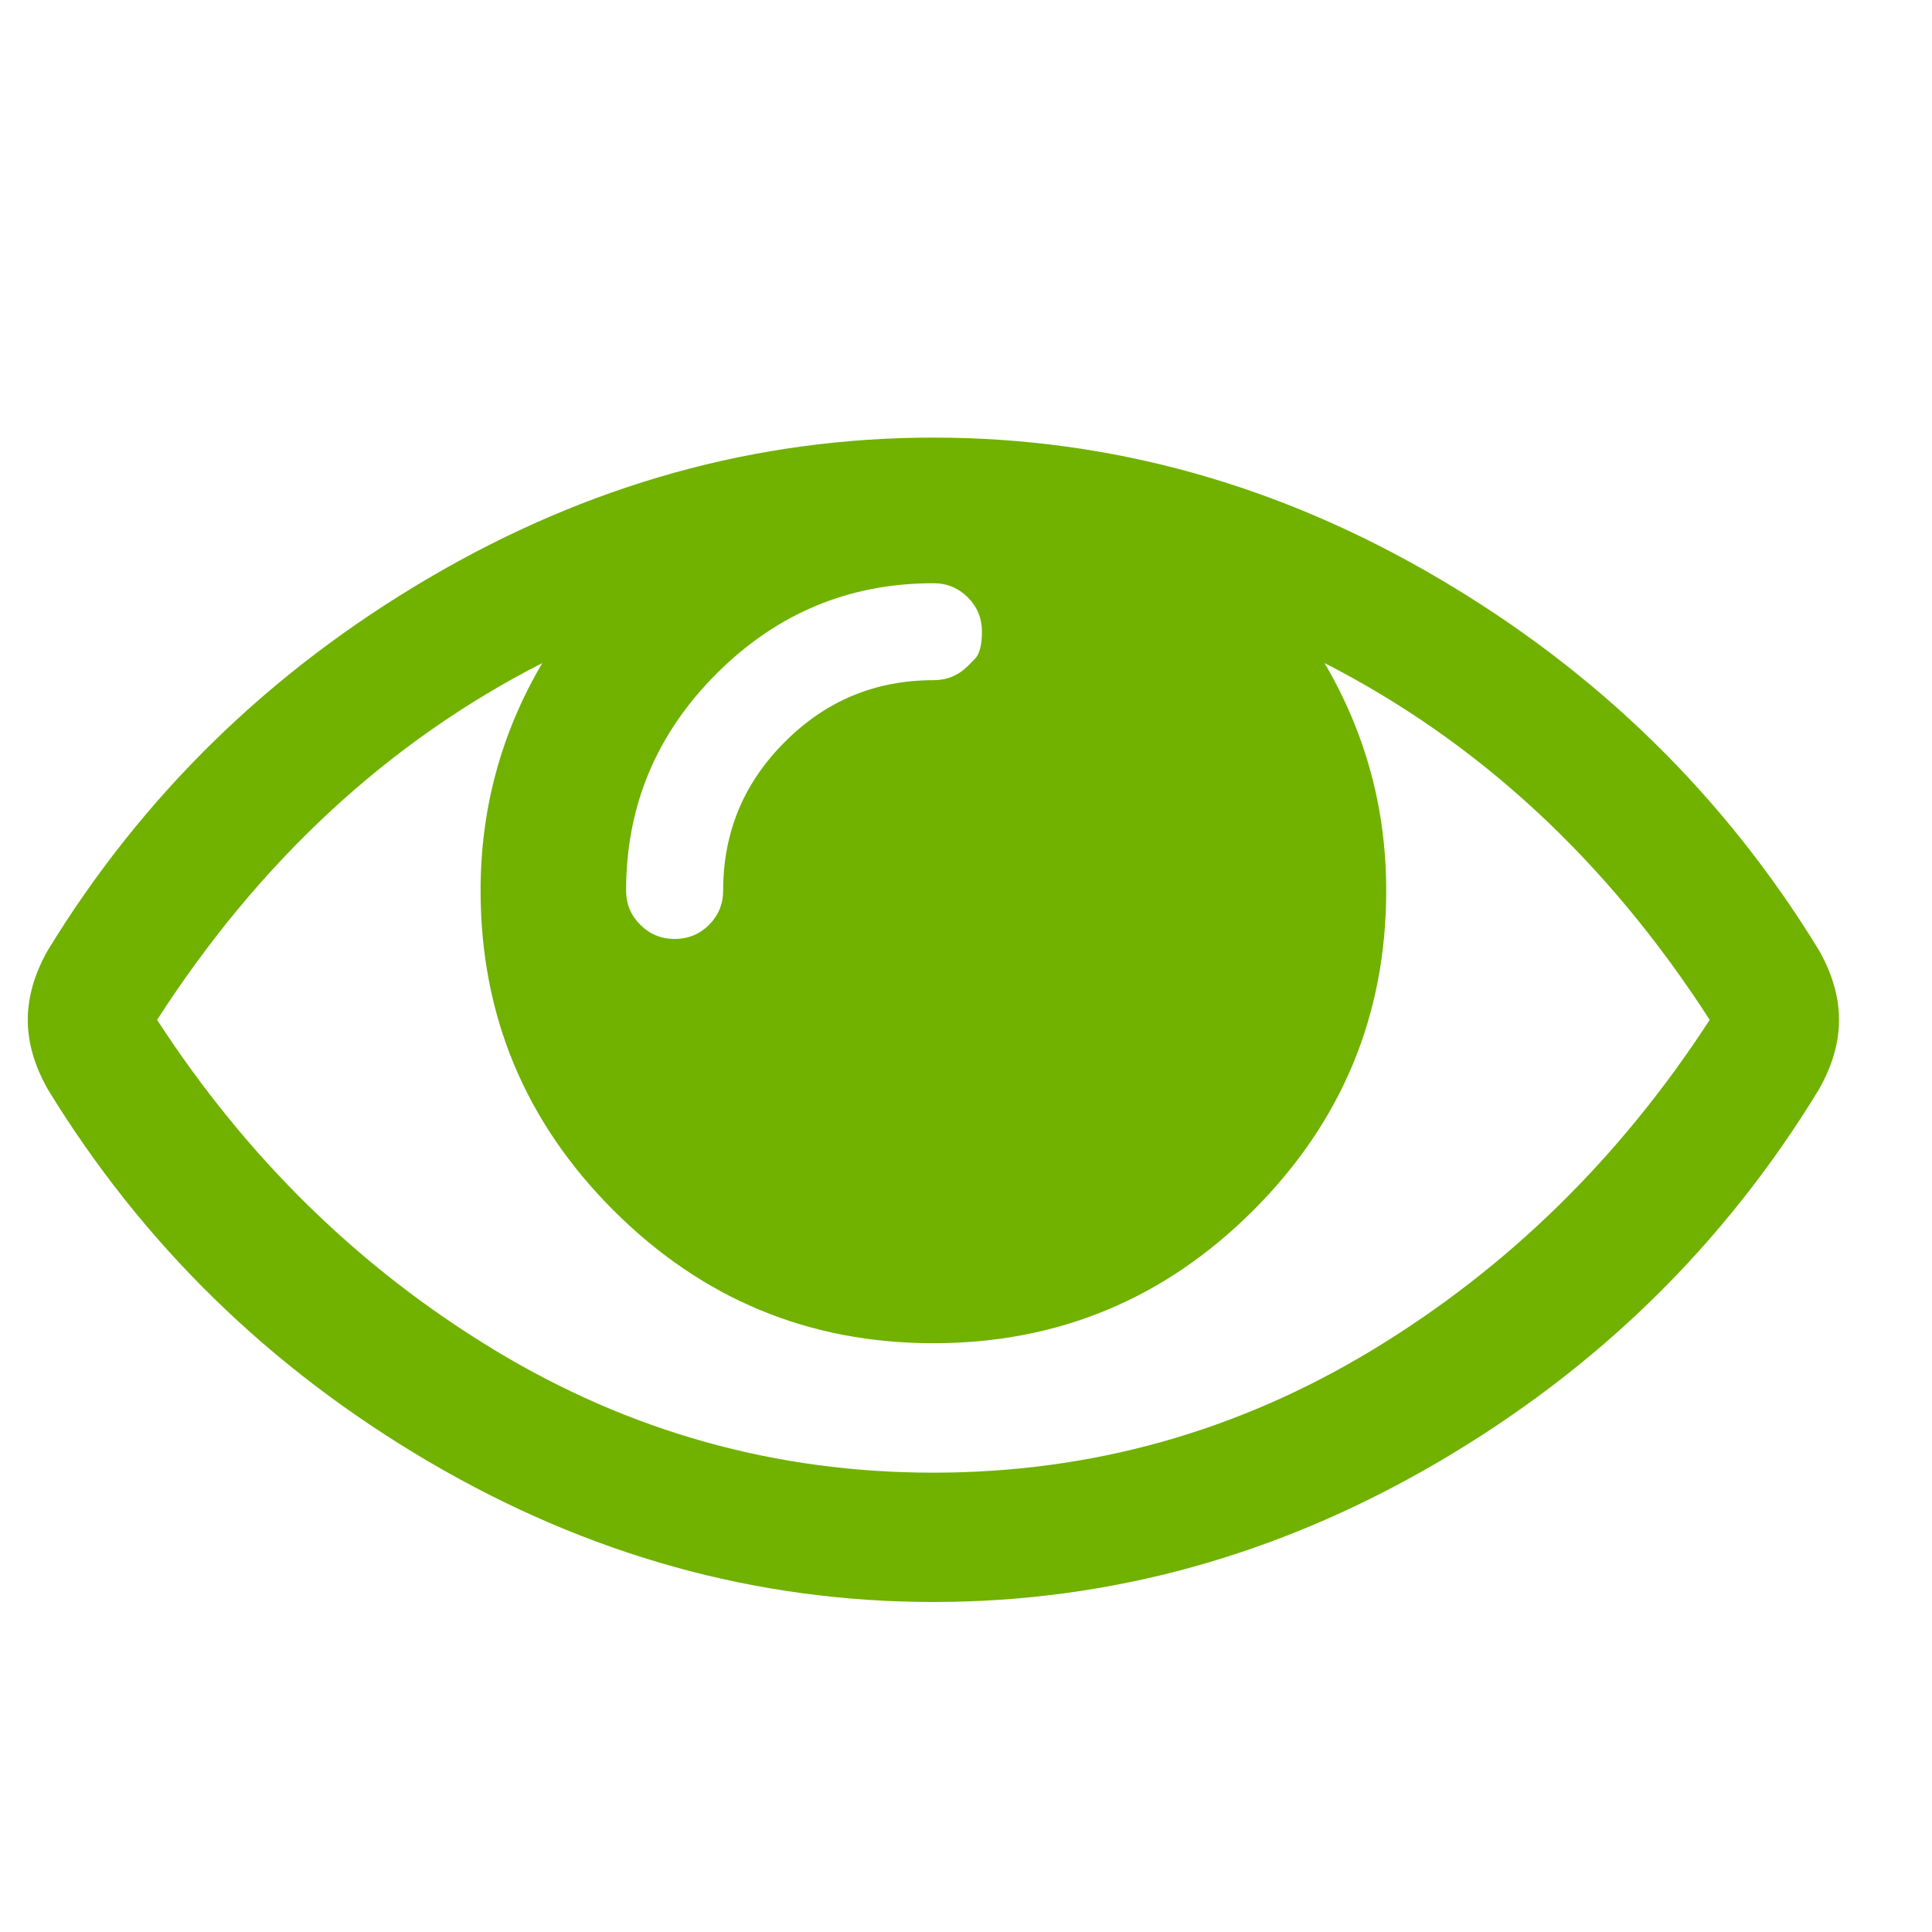 <svg width="16" height="16" viewBox="0 0 16 16" fill="none" xmlns="http://www.w3.org/2000/svg">
<g clip-path="url(#clip0_1_432)">
<path d="M14.159 8.446C13.31 7.129 12.247 6.144 10.969 5.491C11.31 6.071 11.48 6.699 11.48 7.374C11.48 8.407 11.113 9.29 10.379 10.024C9.645 10.757 8.762 11.124 7.73 11.124C6.698 11.124 5.815 10.757 5.081 10.024C4.347 9.29 3.98 8.407 3.98 7.374C3.98 6.699 4.15 6.071 4.491 5.491C3.213 6.144 2.15 7.129 1.301 8.446C2.044 9.59 2.974 10.501 4.093 11.179C5.212 11.857 6.424 12.196 7.73 12.196C9.036 12.196 10.248 11.857 11.367 11.179C12.486 10.501 13.416 9.59 14.159 8.446ZM8.015 5.516C8.015 5.516 8.034 5.496 8.073 5.457C8.112 5.418 8.132 5.343 8.132 5.231C8.132 5.12 8.093 5.025 8.015 4.947C7.936 4.869 7.842 4.83 7.73 4.83C7.032 4.83 6.434 5.079 5.934 5.579C5.435 6.078 5.185 6.677 5.185 7.374C5.185 7.486 5.224 7.581 5.303 7.659C5.381 7.737 5.476 7.776 5.587 7.776C5.699 7.776 5.794 7.737 5.872 7.659C5.95 7.581 5.989 7.486 5.989 7.374C5.989 6.894 6.159 6.484 6.5 6.144C6.84 5.803 7.25 5.633 7.73 5.633C7.842 5.633 7.936 5.594 8.015 5.516ZM15.063 7.868C15.174 8.063 15.23 8.256 15.23 8.446C15.23 8.635 15.174 8.828 15.063 9.023C14.281 10.307 13.231 11.335 11.911 12.108C10.591 12.881 9.198 13.267 7.73 13.267C6.262 13.267 4.869 12.879 3.549 12.104C2.229 11.328 1.179 10.301 0.397 9.023C0.286 8.828 0.23 8.635 0.23 8.446C0.23 8.256 0.286 8.063 0.397 7.868C1.179 6.59 2.229 5.563 3.549 4.788C4.869 4.012 6.262 3.624 7.73 3.624C9.198 3.624 10.591 4.012 11.911 4.788C13.231 5.563 14.281 6.59 15.063 7.868Z" fill="#71B100"/>
</g>
<defs>
<clipPath id="clip0_1_432">
<rect width="15" height="15" fill="white" transform="matrix(1 0 0 -1 0.23 15.41)"/>
</clipPath>
</defs>
</svg>
